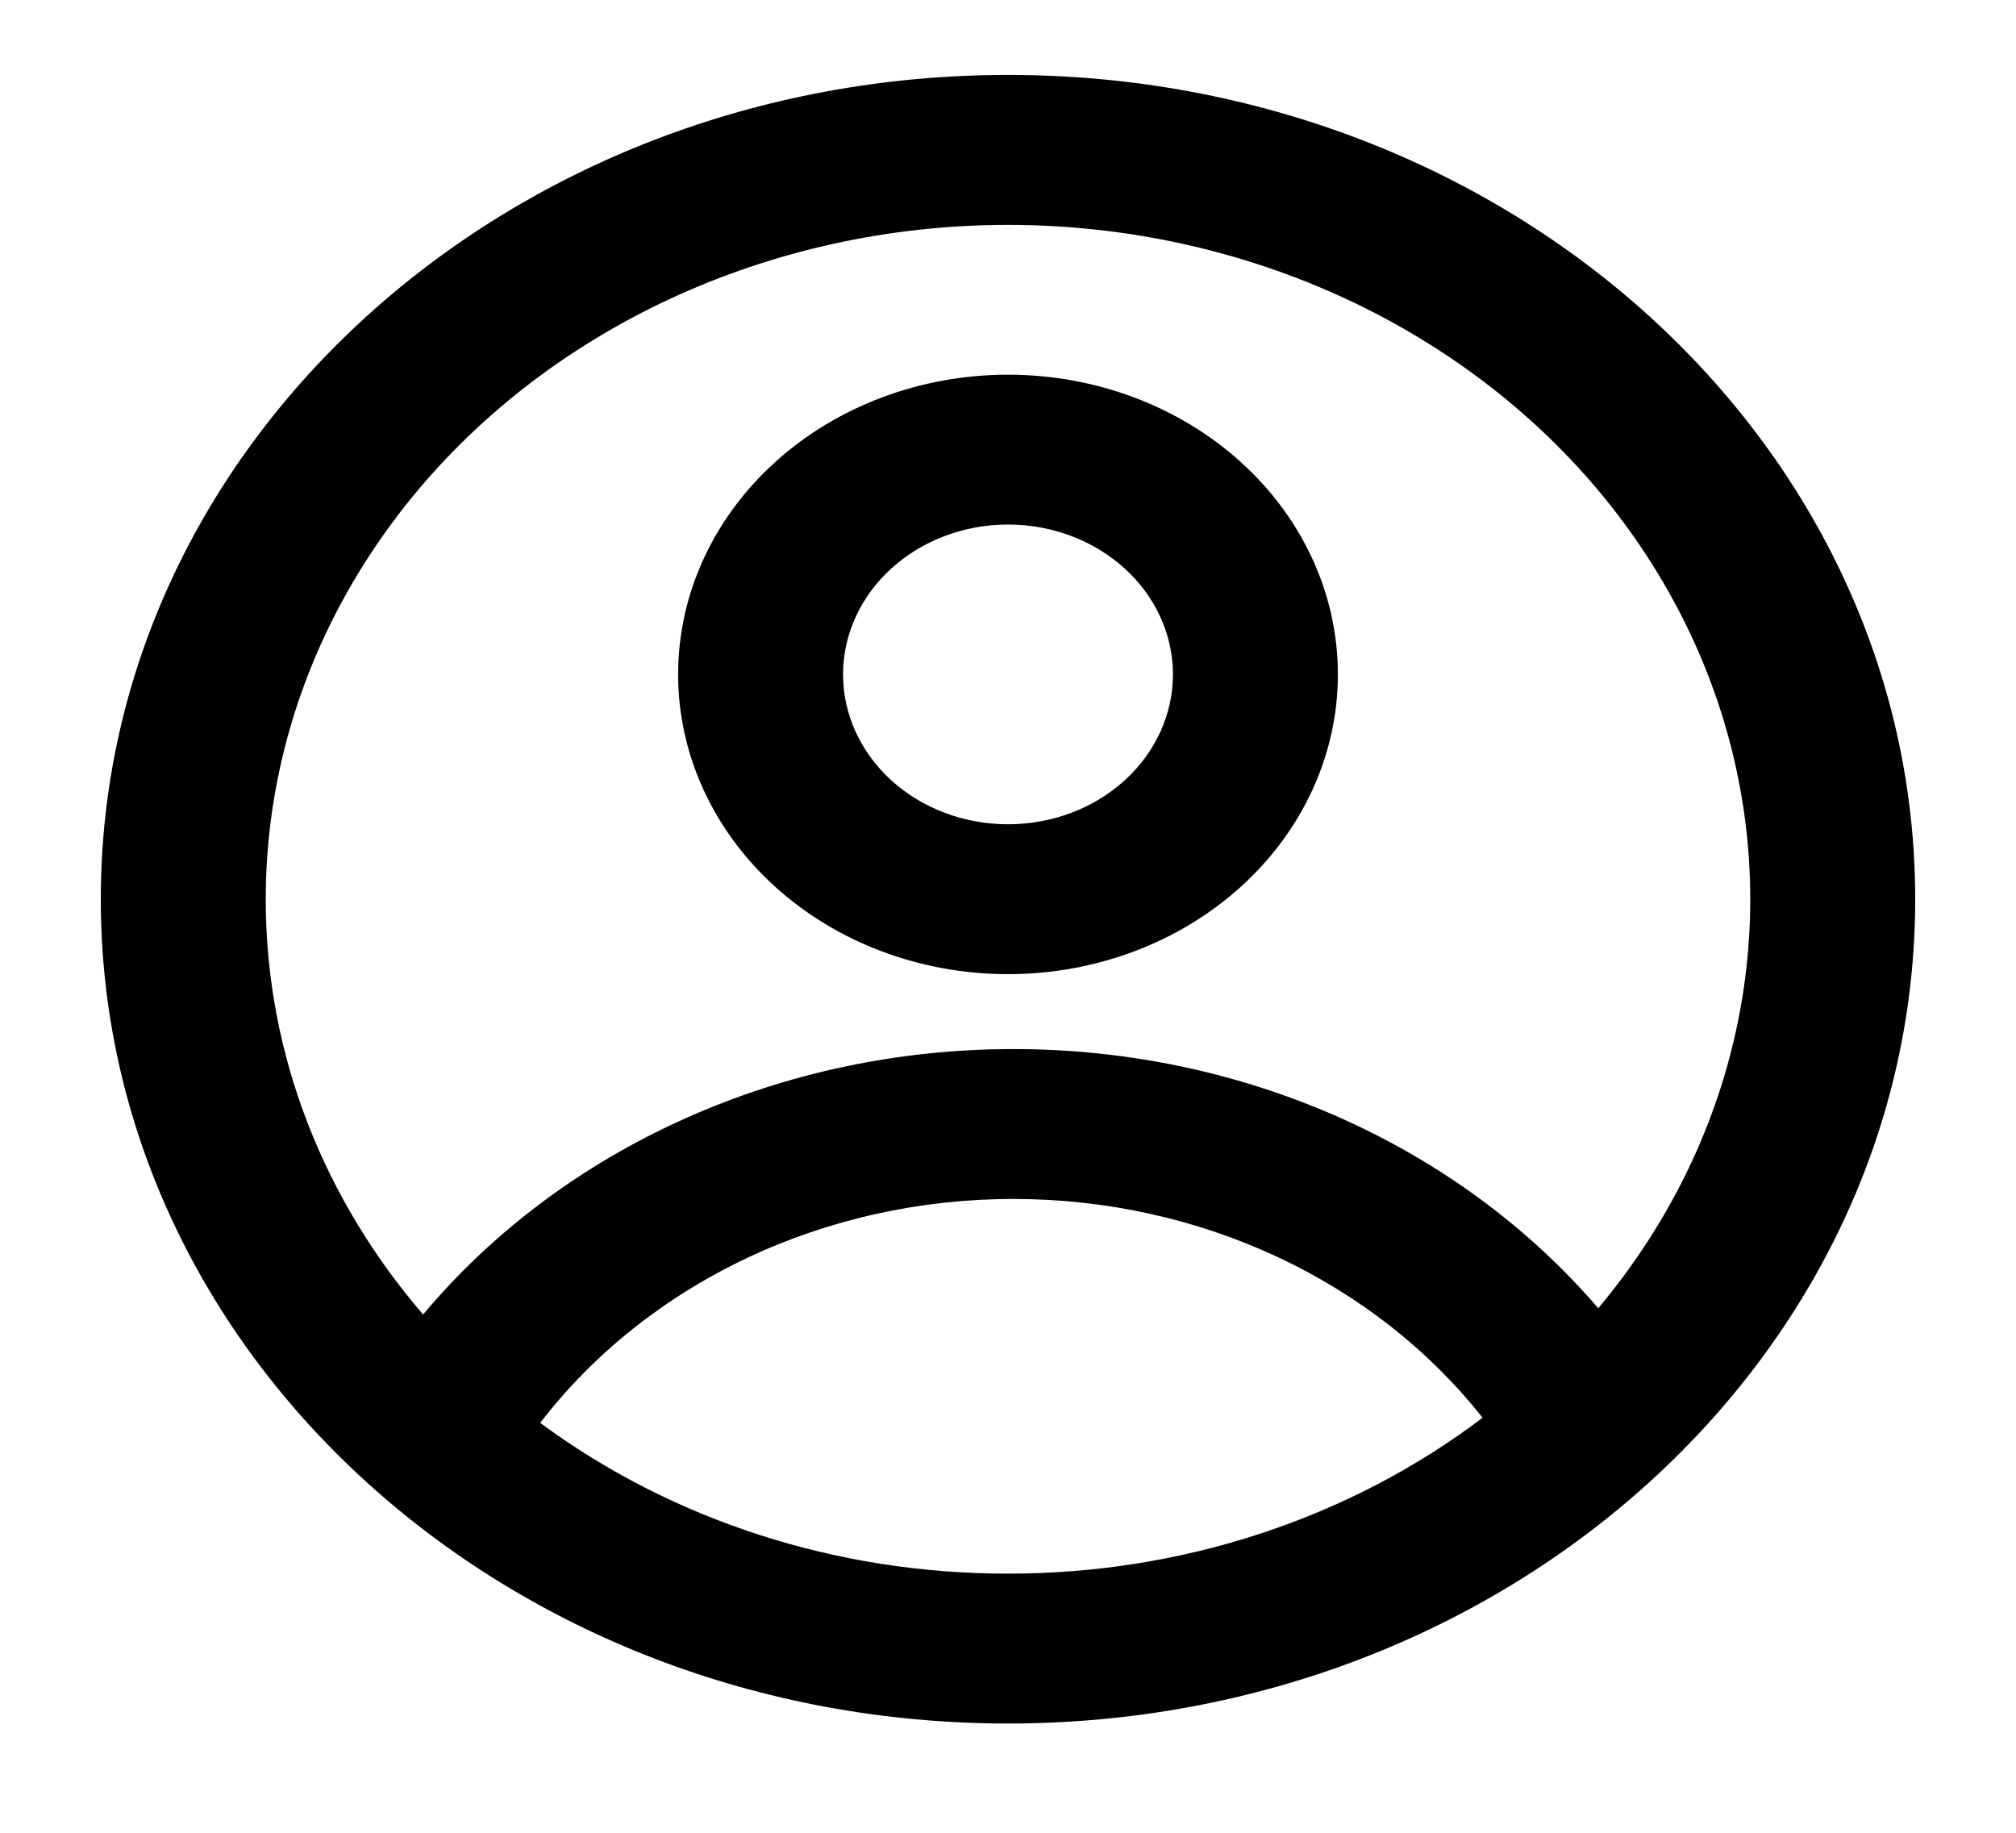 <svg width="55" height="50" viewBox="0 0 55 50" fill="none" xmlns="http://www.w3.org/2000/svg">
<path fill-rule="evenodd" clip-rule="evenodd" d="M36.5 18.399C36.5 20.567 35.552 22.647 33.864 24.181C32.176 25.715 29.887 26.576 27.5 26.576C25.113 26.576 22.824 25.715 21.136 24.181C19.448 22.647 18.5 20.567 18.5 18.399C18.5 16.23 19.448 14.15 21.136 12.617C22.824 11.083 25.113 10.222 27.5 10.222C29.887 10.222 32.176 11.083 33.864 12.617C35.552 14.15 36.5 16.23 36.5 18.399ZM32 18.399C32 19.483 31.526 20.523 30.682 21.29C29.838 22.057 28.694 22.487 27.5 22.487C26.306 22.487 25.162 22.057 24.318 21.29C23.474 20.523 23 19.483 23 18.399C23 17.314 23.474 16.274 24.318 15.508C25.162 14.741 26.306 14.31 27.5 14.31C28.694 14.31 29.838 14.741 30.682 15.508C31.526 16.274 32 17.314 32 18.399Z" fill="black"/>
<path fill-rule="evenodd" clip-rule="evenodd" d="M27.5 2.044C13.831 2.044 2.75 12.113 2.75 24.532C2.75 36.951 13.831 47.019 27.5 47.019C41.169 47.019 52.25 36.951 52.25 24.532C52.25 12.113 41.169 2.044 27.5 2.044ZM7.25 24.532C7.25 28.804 8.854 32.737 11.543 35.861C13.431 33.608 15.867 31.782 18.661 30.526C21.454 29.27 24.529 28.618 27.646 28.62C30.723 28.618 33.759 29.253 36.525 30.478C39.29 31.703 41.711 33.486 43.603 35.69C45.553 33.366 46.865 30.655 47.432 27.779C48 24.904 47.805 21.947 46.865 19.153C45.924 16.359 44.265 13.809 42.025 11.714C39.784 9.619 37.027 8.038 33.981 7.103C30.935 6.168 27.687 5.906 24.507 6.337C21.327 6.769 18.306 7.883 15.694 9.586C13.081 11.289 10.953 13.533 9.485 16.132C8.016 18.731 7.25 21.61 7.25 24.532ZM27.5 42.93C22.851 42.937 18.343 41.484 14.738 38.817C16.189 36.93 18.12 35.389 20.368 34.325C22.615 33.262 25.112 32.707 27.646 32.709C30.149 32.707 32.615 33.248 34.842 34.286C37.068 35.324 38.989 36.83 40.447 38.678C36.813 41.431 32.231 42.936 27.5 42.93Z" fill="black"/>
</svg>
